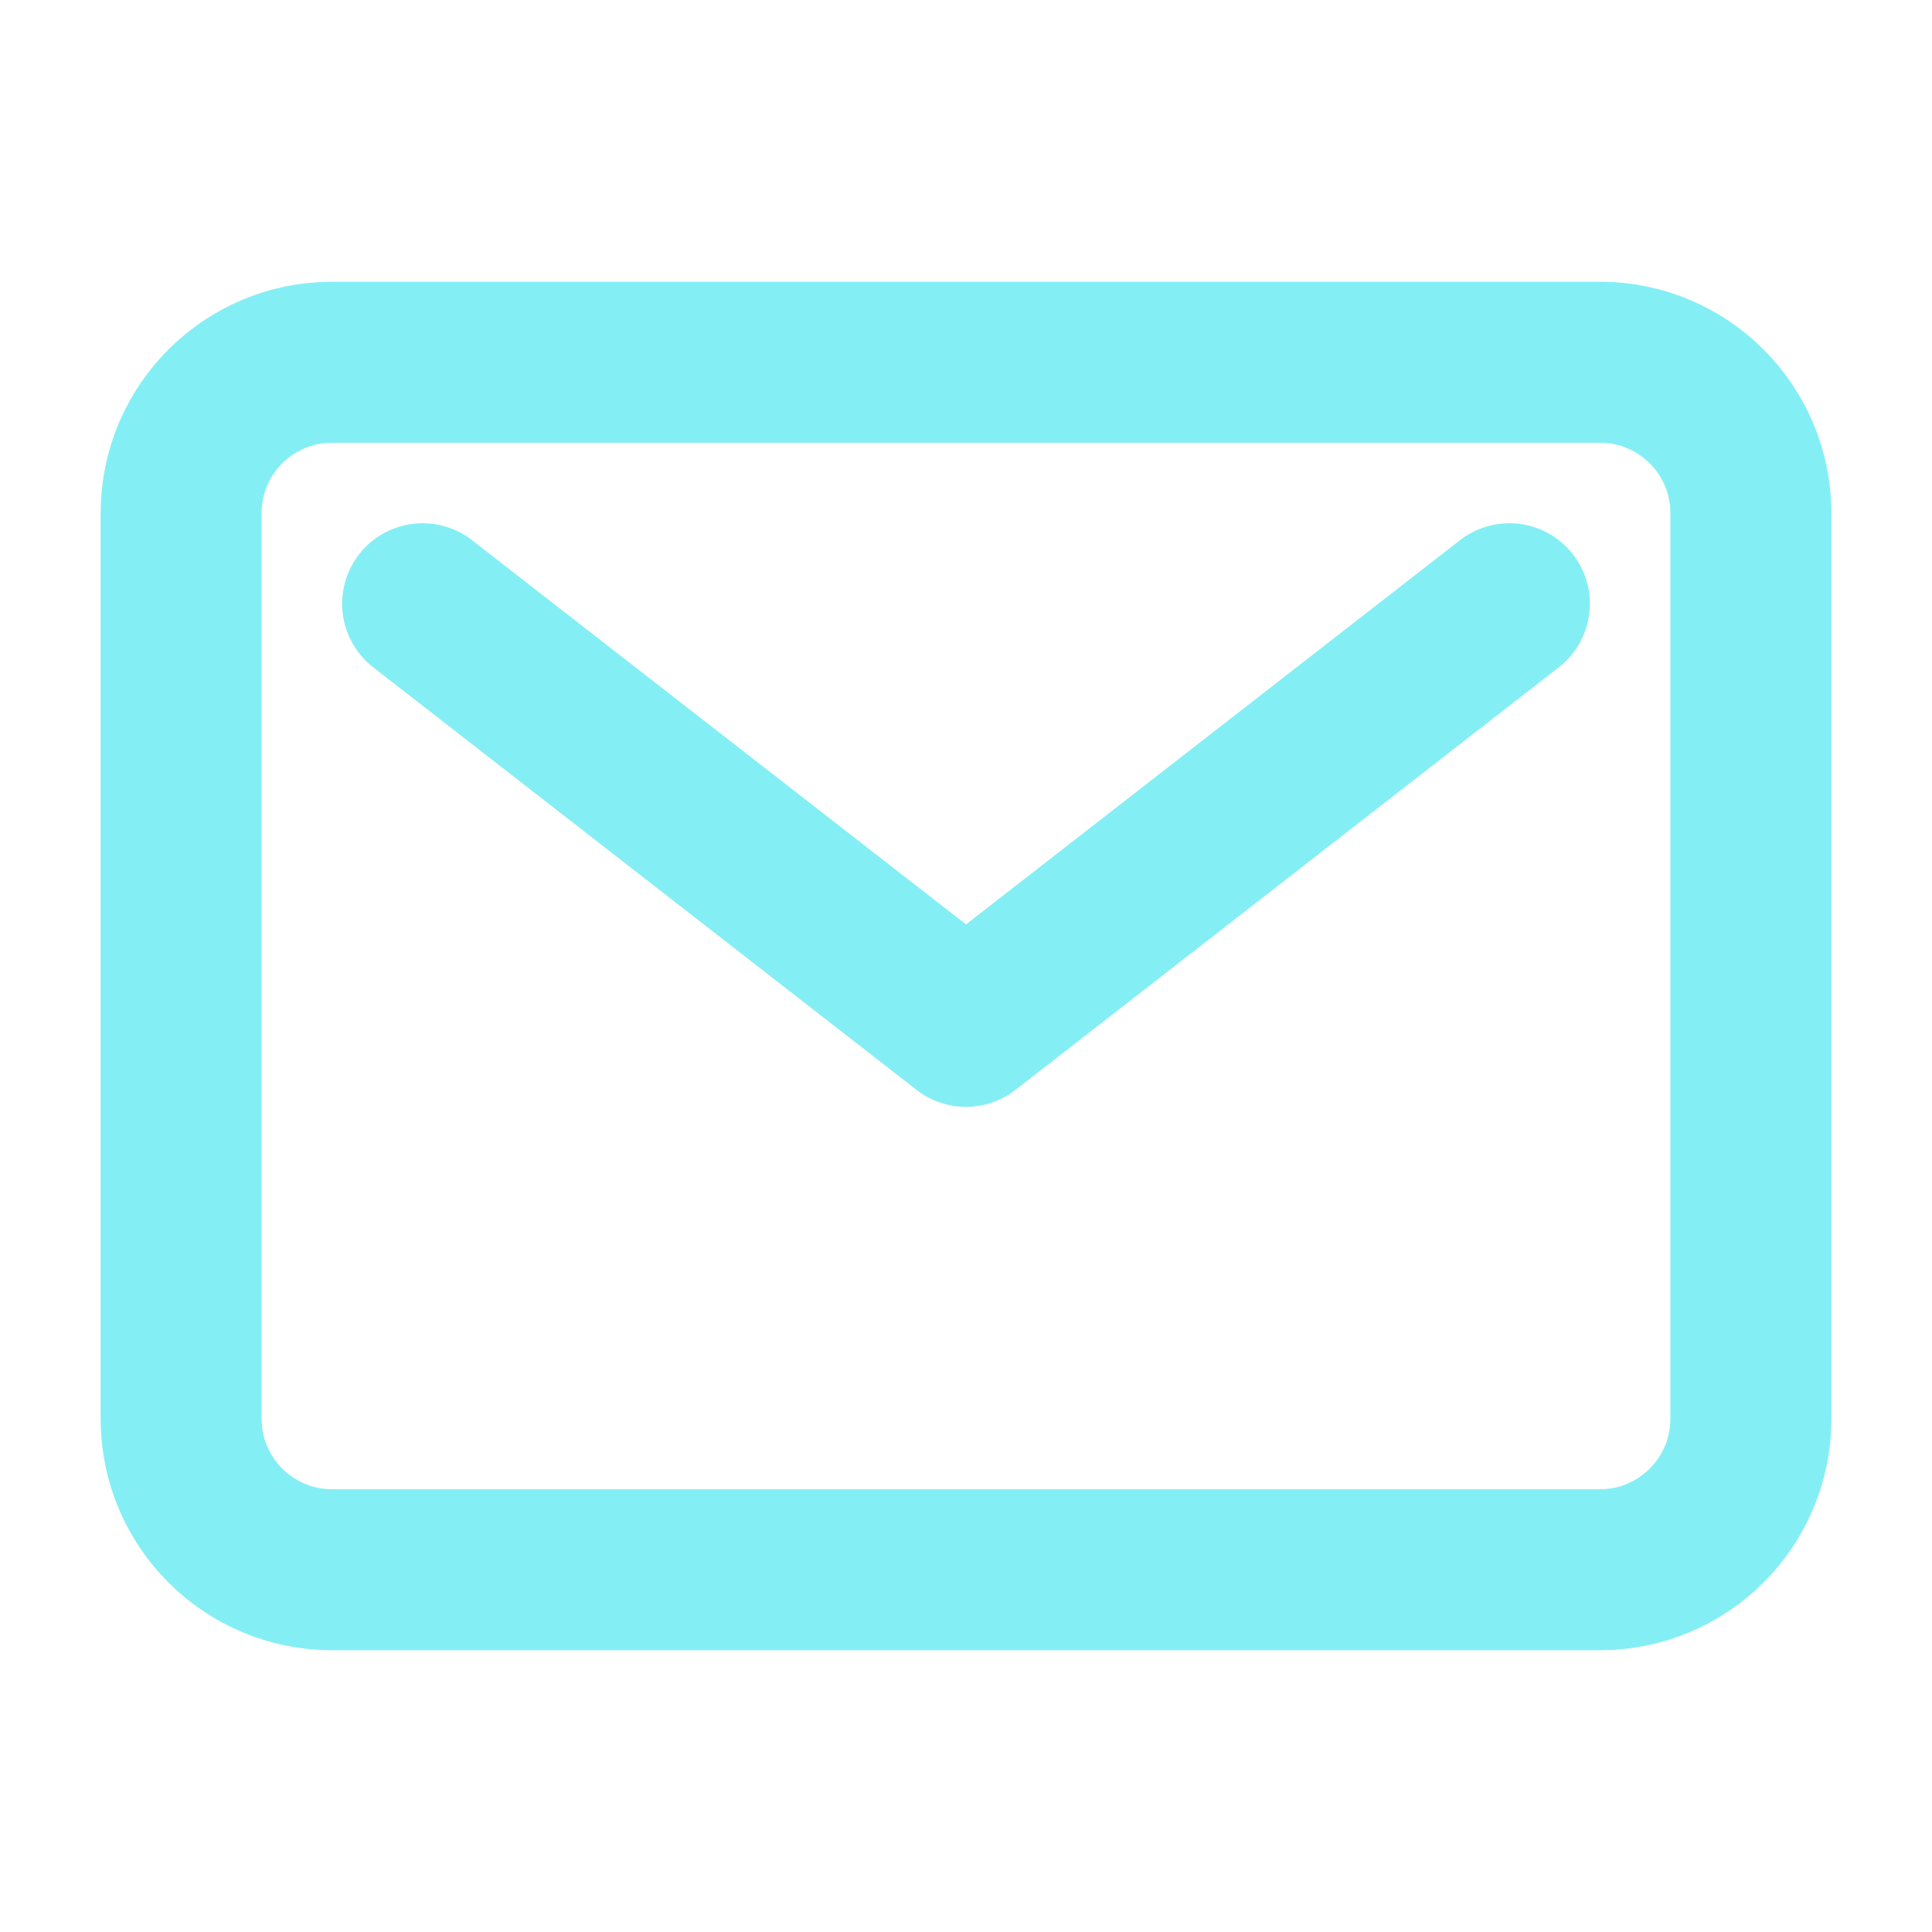 <svg width="24" height="24" viewBox="0 0 24 24" fill="none" xmlns="http://www.w3.org/2000/svg">
<path d="M19.875 4.5H4.125C3.089 4.5 2.25 5.339 2.25 6.375V17.625C2.25 18.66 3.089 19.5 4.125 19.5H19.875C20.91 19.5 21.75 18.66 21.75 17.625V6.375C21.75 5.339 20.91 4.5 19.875 4.5Z" stroke="#84EEF5" stroke-width="2" stroke-linecap="round" stroke-linejoin="round"/>
<path d="M5.25 7.5L12 12.75L18.75 7.5" stroke="#84EEF5" stroke-width="2" stroke-linecap="round" stroke-linejoin="round"/>
</svg>
